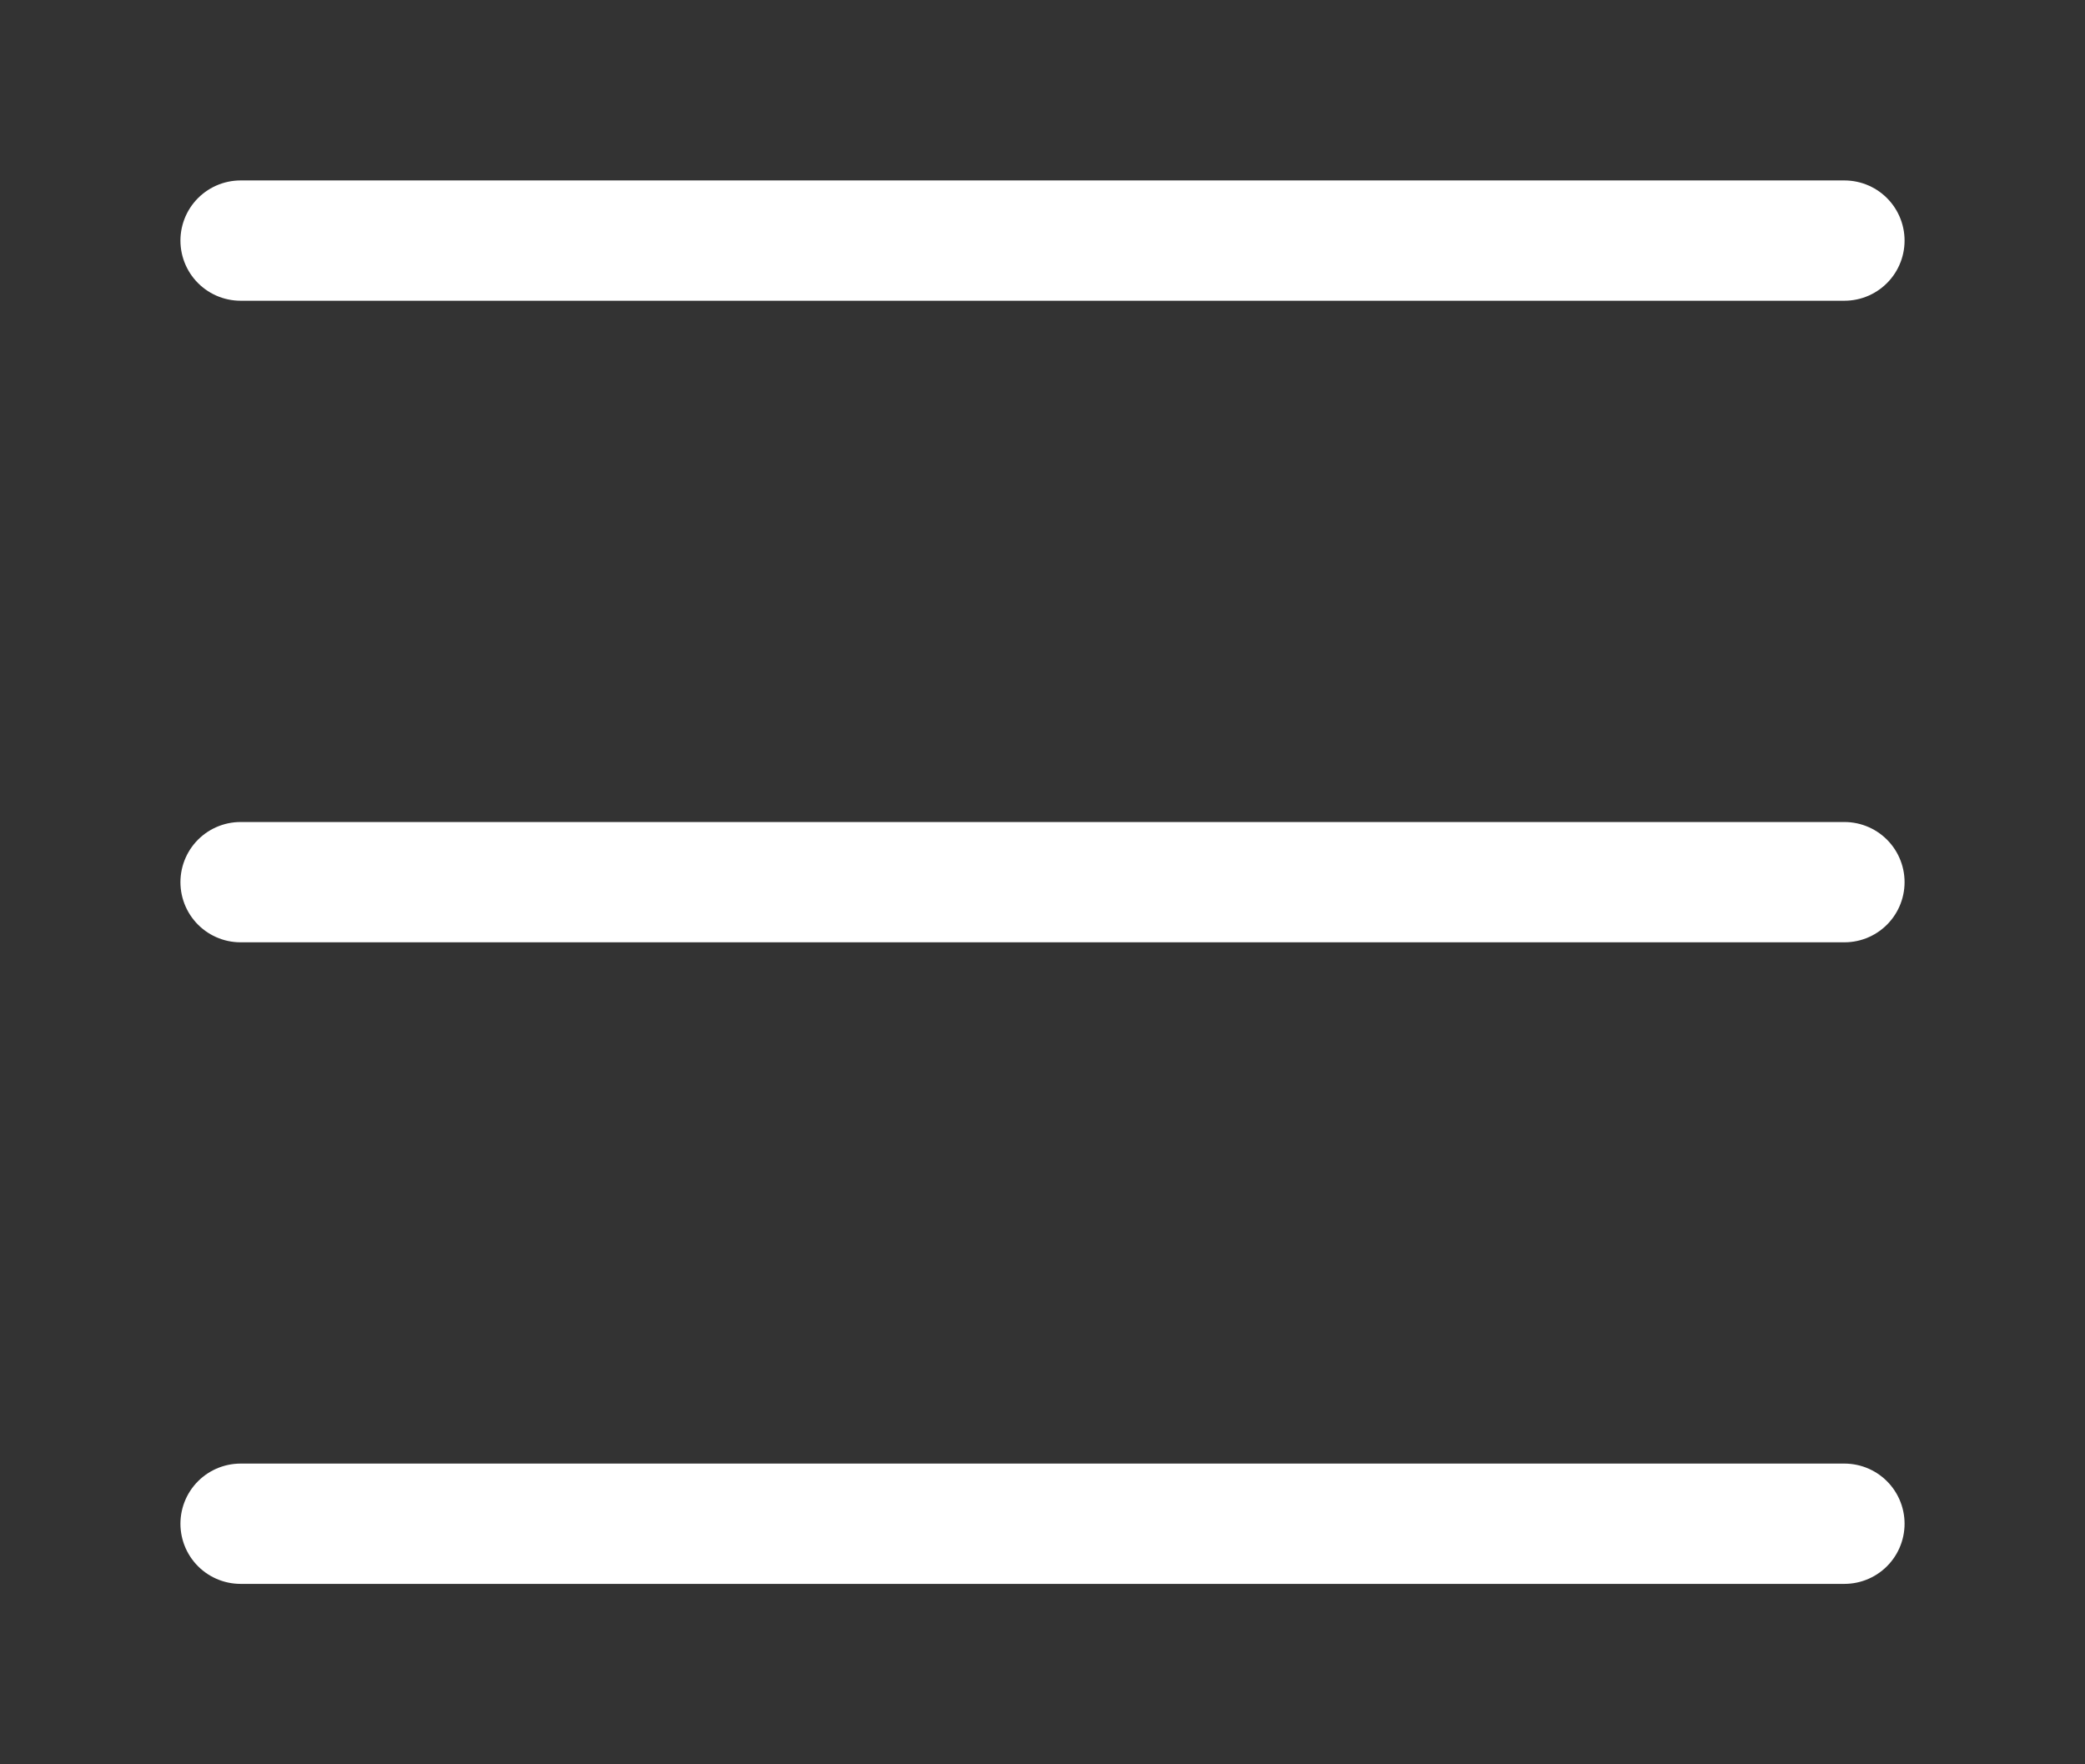 <svg width="26" height="22" viewBox="0 0 26 22" fill="none" xmlns="http://www.w3.org/2000/svg">
<rect x="0" y="0" width="26" height="22" fill="#333333" stroke="none"/>
<path d="M3 3H23M3 19H23M3 11H23" stroke="white" stroke-width="1.5" stroke-linecap="round"/>
</svg>
